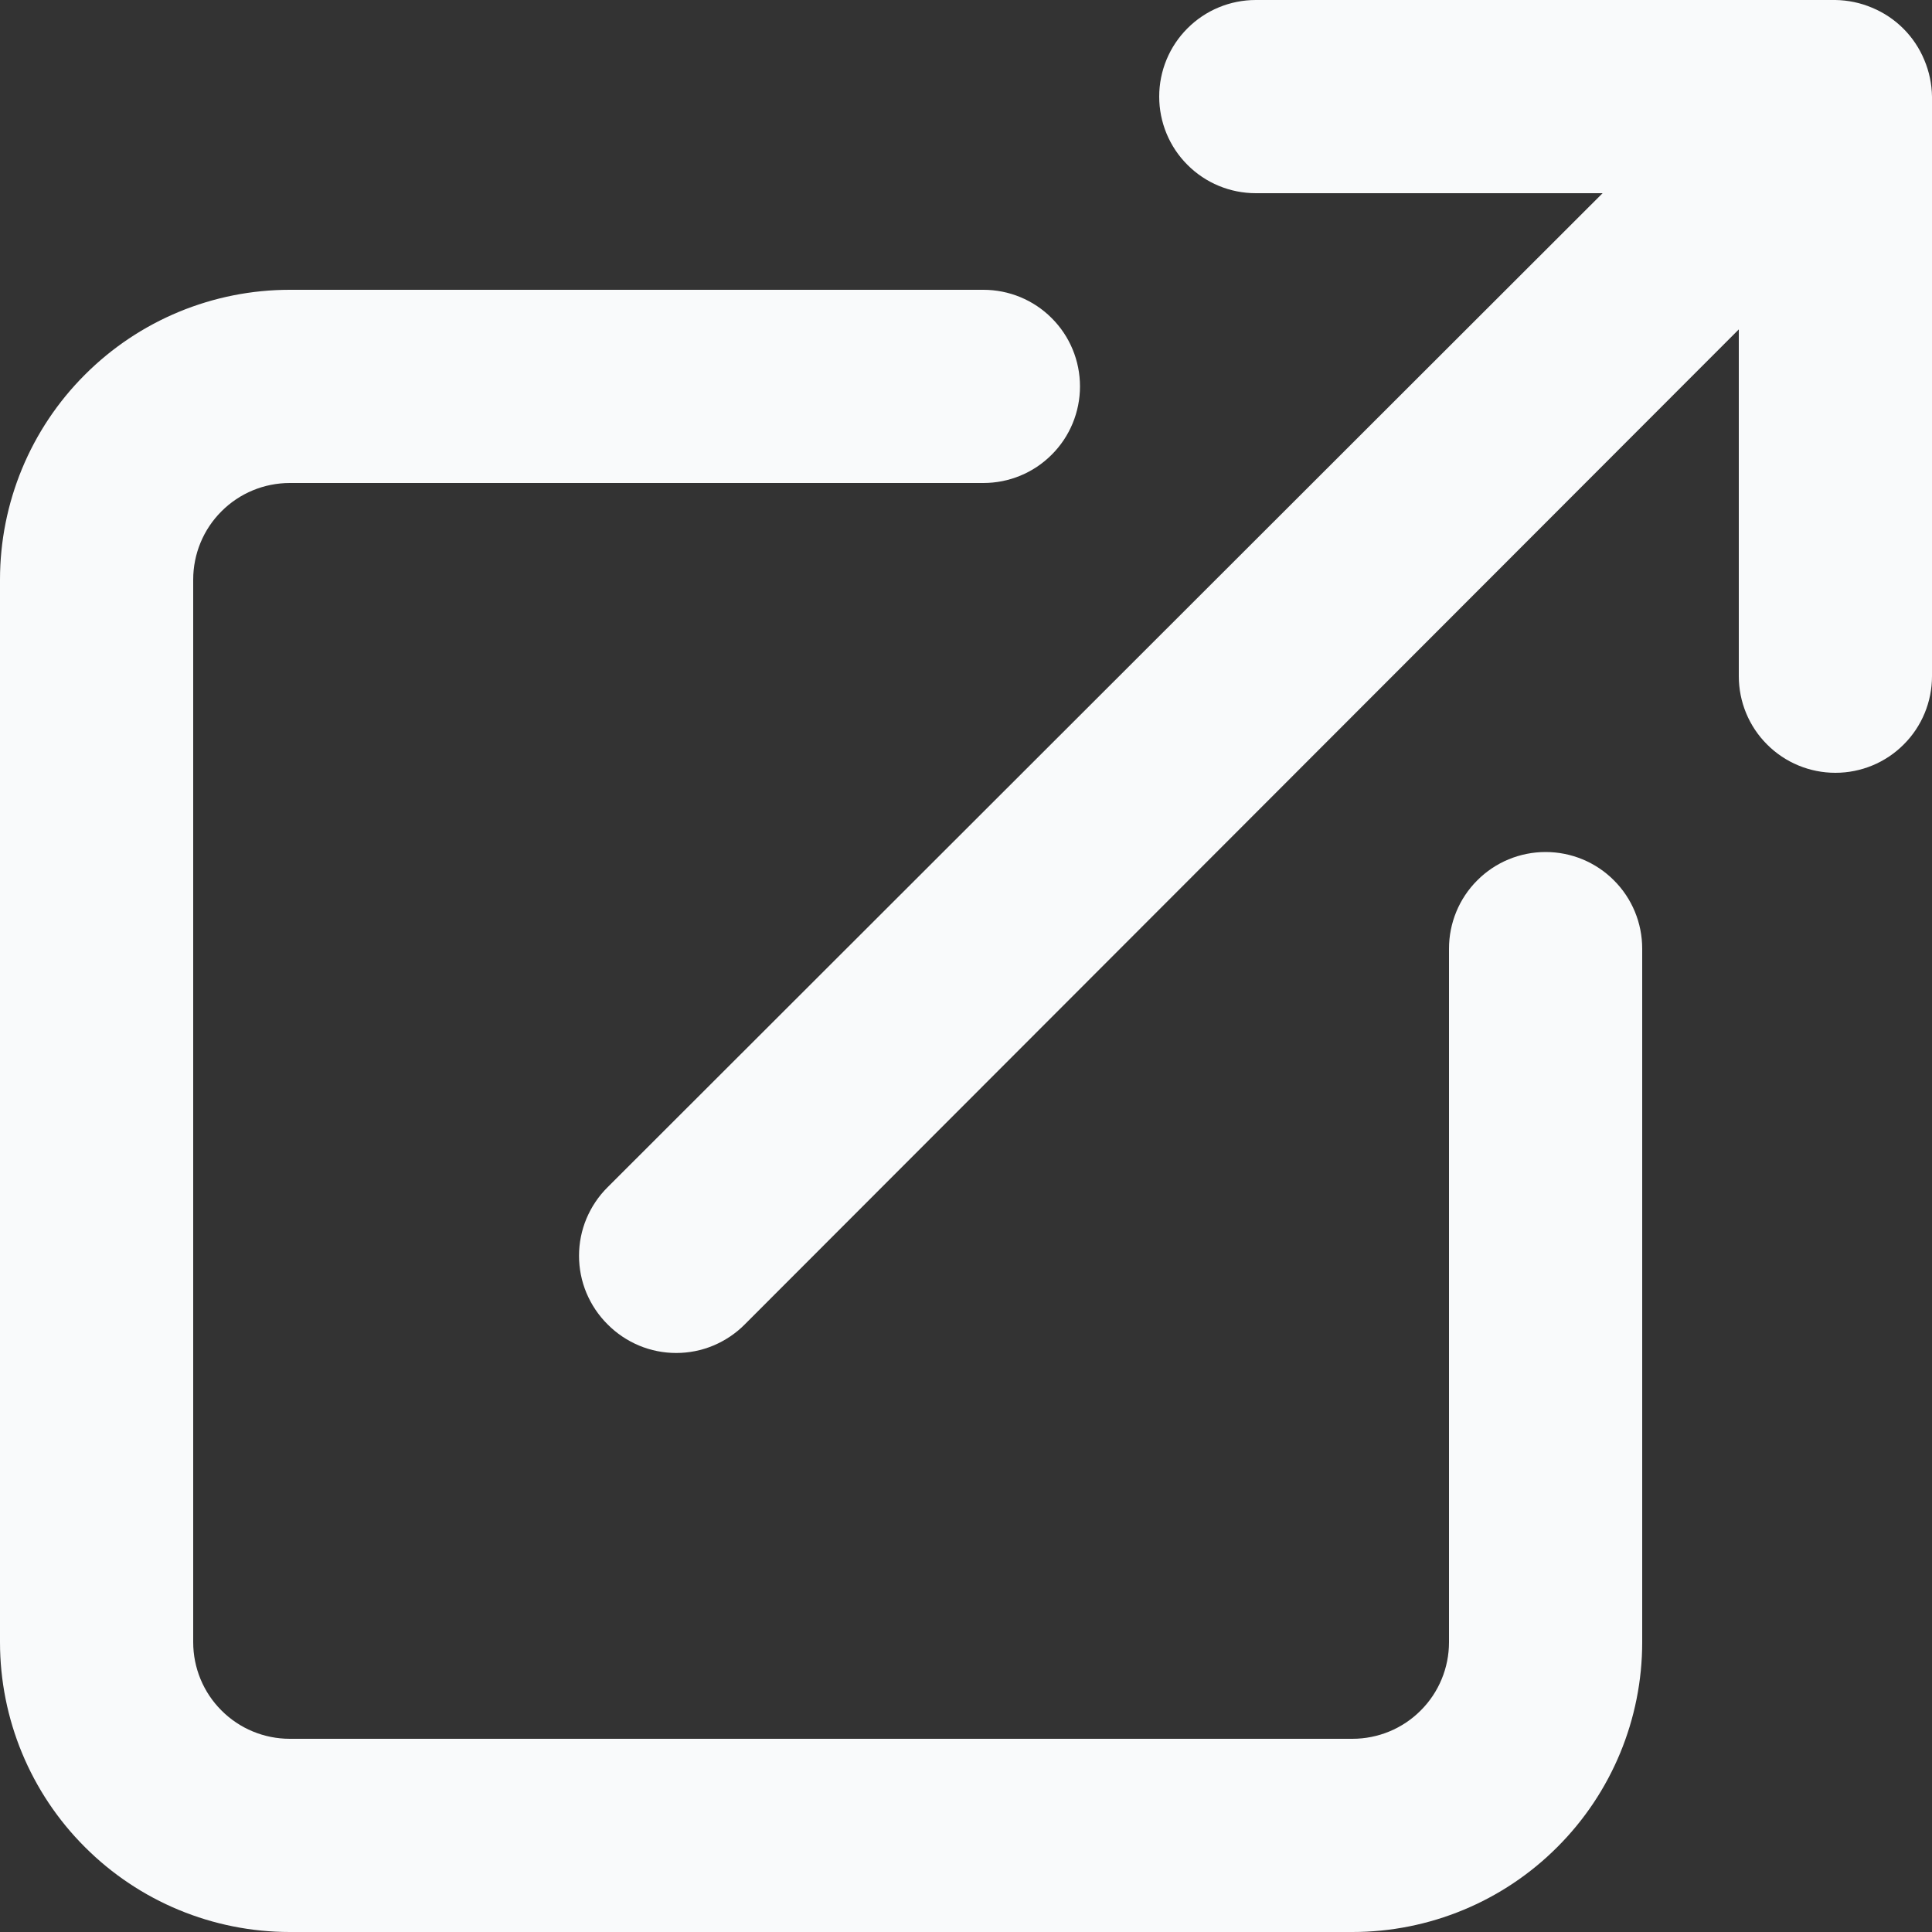 <svg width="20" height="20" viewBox="0 0 20 20" fill="none" xmlns="http://www.w3.org/2000/svg">
<rect x="0" y="0" width="20" height="20" fill="#333333" stroke="none"/>
<path d="M16 8.82C15.735 8.82 15.48 8.925 15.293 9.113C15.105 9.3 15 9.555 15 9.82V17C15 17.265 14.895 17.52 14.707 17.707C14.52 17.895 14.265 18 14 18H3C2.735 18 2.48 17.895 2.293 17.707C2.105 17.52 2 17.265 2 17V6C2 5.735 2.105 5.48 2.293 5.293C2.48 5.105 2.735 5 3 5H10.18C10.445 5 10.7 4.895 10.887 4.707C11.075 4.52 11.18 4.265 11.18 4C11.18 3.735 11.075 3.48 10.887 3.293C10.7 3.105 10.445 3 10.18 3H3C2.204 3 1.441 3.316 0.879 3.879C0.316 4.441 0 5.204 0 6V17C0 17.796 0.316 18.559 0.879 19.121C1.441 19.684 2.204 20 3 20H14C14.796 20 15.559 19.684 16.121 19.121C16.684 18.559 17 17.796 17 17V9.82C17 9.555 16.895 9.3 16.707 9.113C16.52 8.925 16.265 8.82 16 8.82ZM19.92 0.62C19.819 0.376 19.624 0.181 19.38 0.08C19.26 0.029 19.131 0.002 19 0H13C12.735 0 12.48 0.105 12.293 0.293C12.105 0.48 12 0.735 12 1C12 1.265 12.105 1.52 12.293 1.707C12.48 1.895 12.735 2 13 2H16.59L6.29 12.29C6.196 12.383 6.122 12.494 6.071 12.615C6.02 12.737 5.994 12.868 5.994 13C5.994 13.132 6.02 13.263 6.071 13.385C6.122 13.506 6.196 13.617 6.29 13.71C6.383 13.804 6.494 13.878 6.615 13.929C6.737 13.98 6.868 14.006 7 14.006C7.132 14.006 7.263 13.98 7.385 13.929C7.506 13.878 7.617 13.804 7.71 13.71L18 3.41V7C18 7.265 18.105 7.52 18.293 7.707C18.48 7.895 18.735 8 19 8C19.265 8 19.52 7.895 19.707 7.707C19.895 7.52 20 7.265 20 7V1C19.998 0.869 19.971 0.74 19.92 0.62Z" fill="#F9FAFB"/>
</svg>
